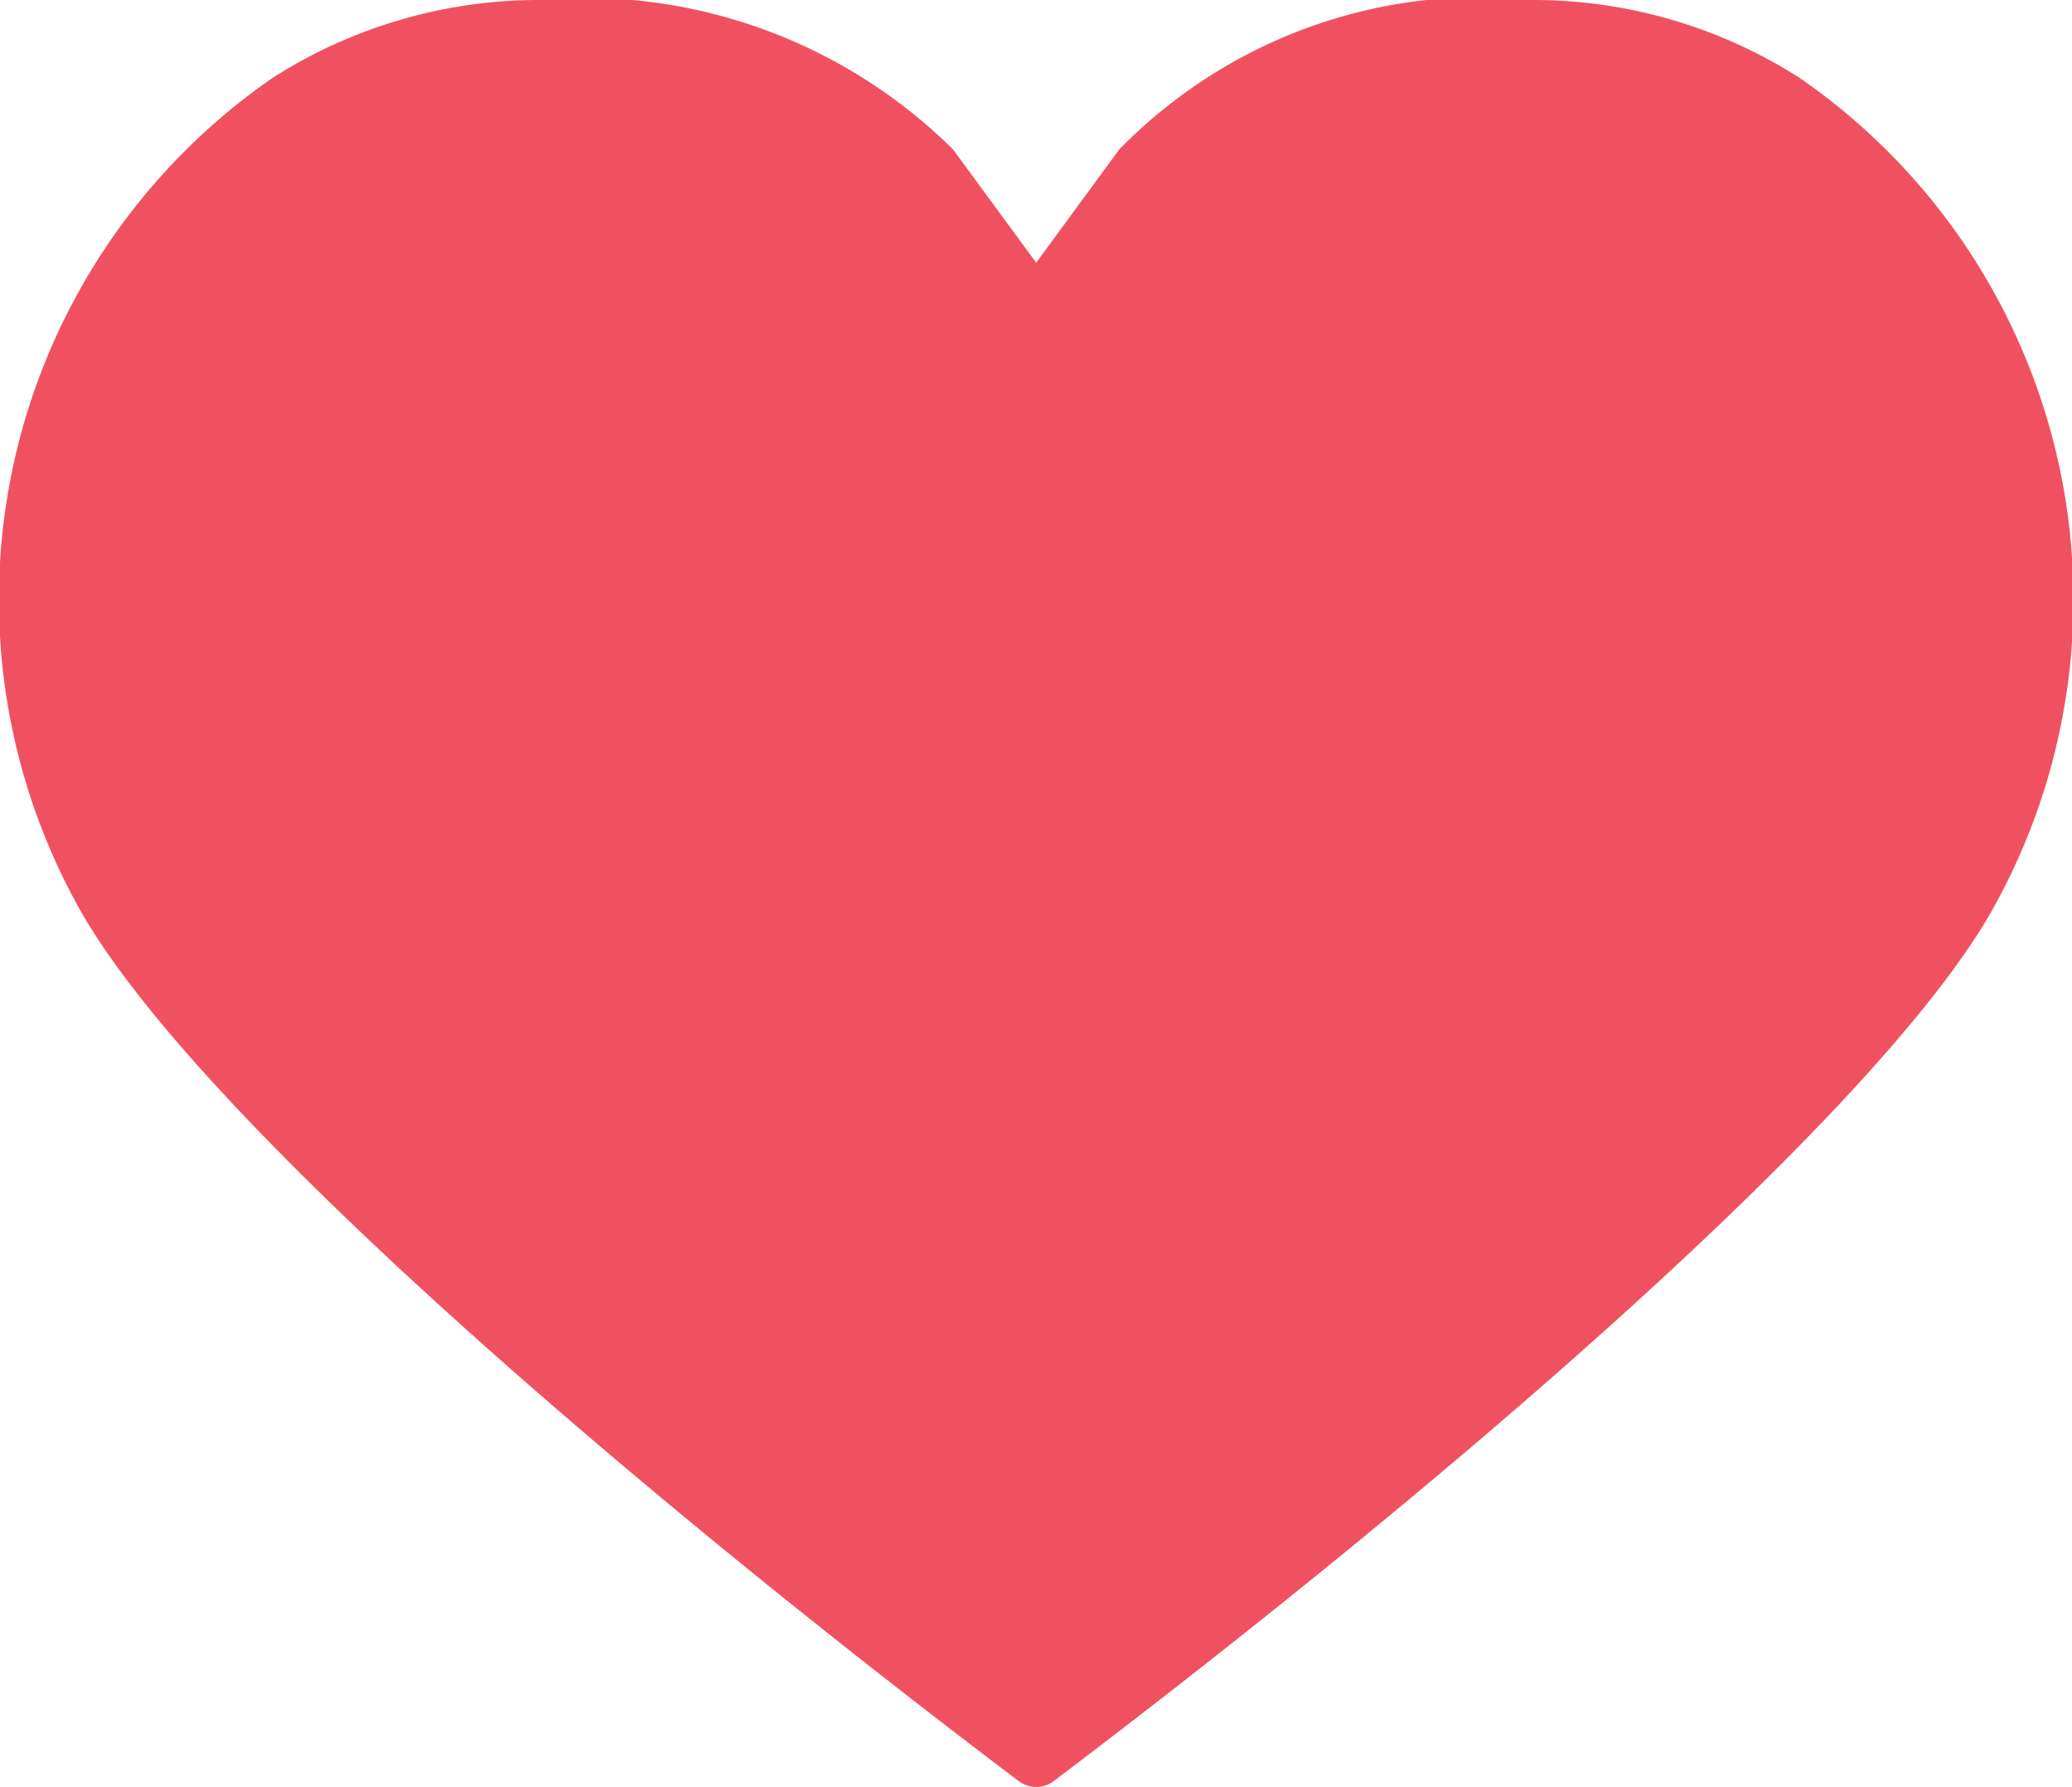 <svg xmlns="http://www.w3.org/2000/svg" width="17.731" height="15.291" viewBox="0 0 17.731 15.291">
  <path id="패스_934" data-name="패스 934" d="M176.939-59.982a4.229,4.229,0,0,1,2.262.669,5.425,5.425,0,0,1,1.695,7.026c-.926,1.758-4.781,5.05-8.08,7.544a.249.249,0,0,1-.152.052.25.25,0,0,1-.152-.052c-3.3-2.494-7.154-5.786-8.08-7.544a5.426,5.426,0,0,1,1.694-7.026,4.23,4.23,0,0,1,2.261-.669,4.483,4.483,0,0,1,3.566,1.279l.711.969.711-.969a4.328,4.328,0,0,1,3.566-1.279" transform="translate(-163.797 59.982)" fill="#f05161"/>
</svg>

